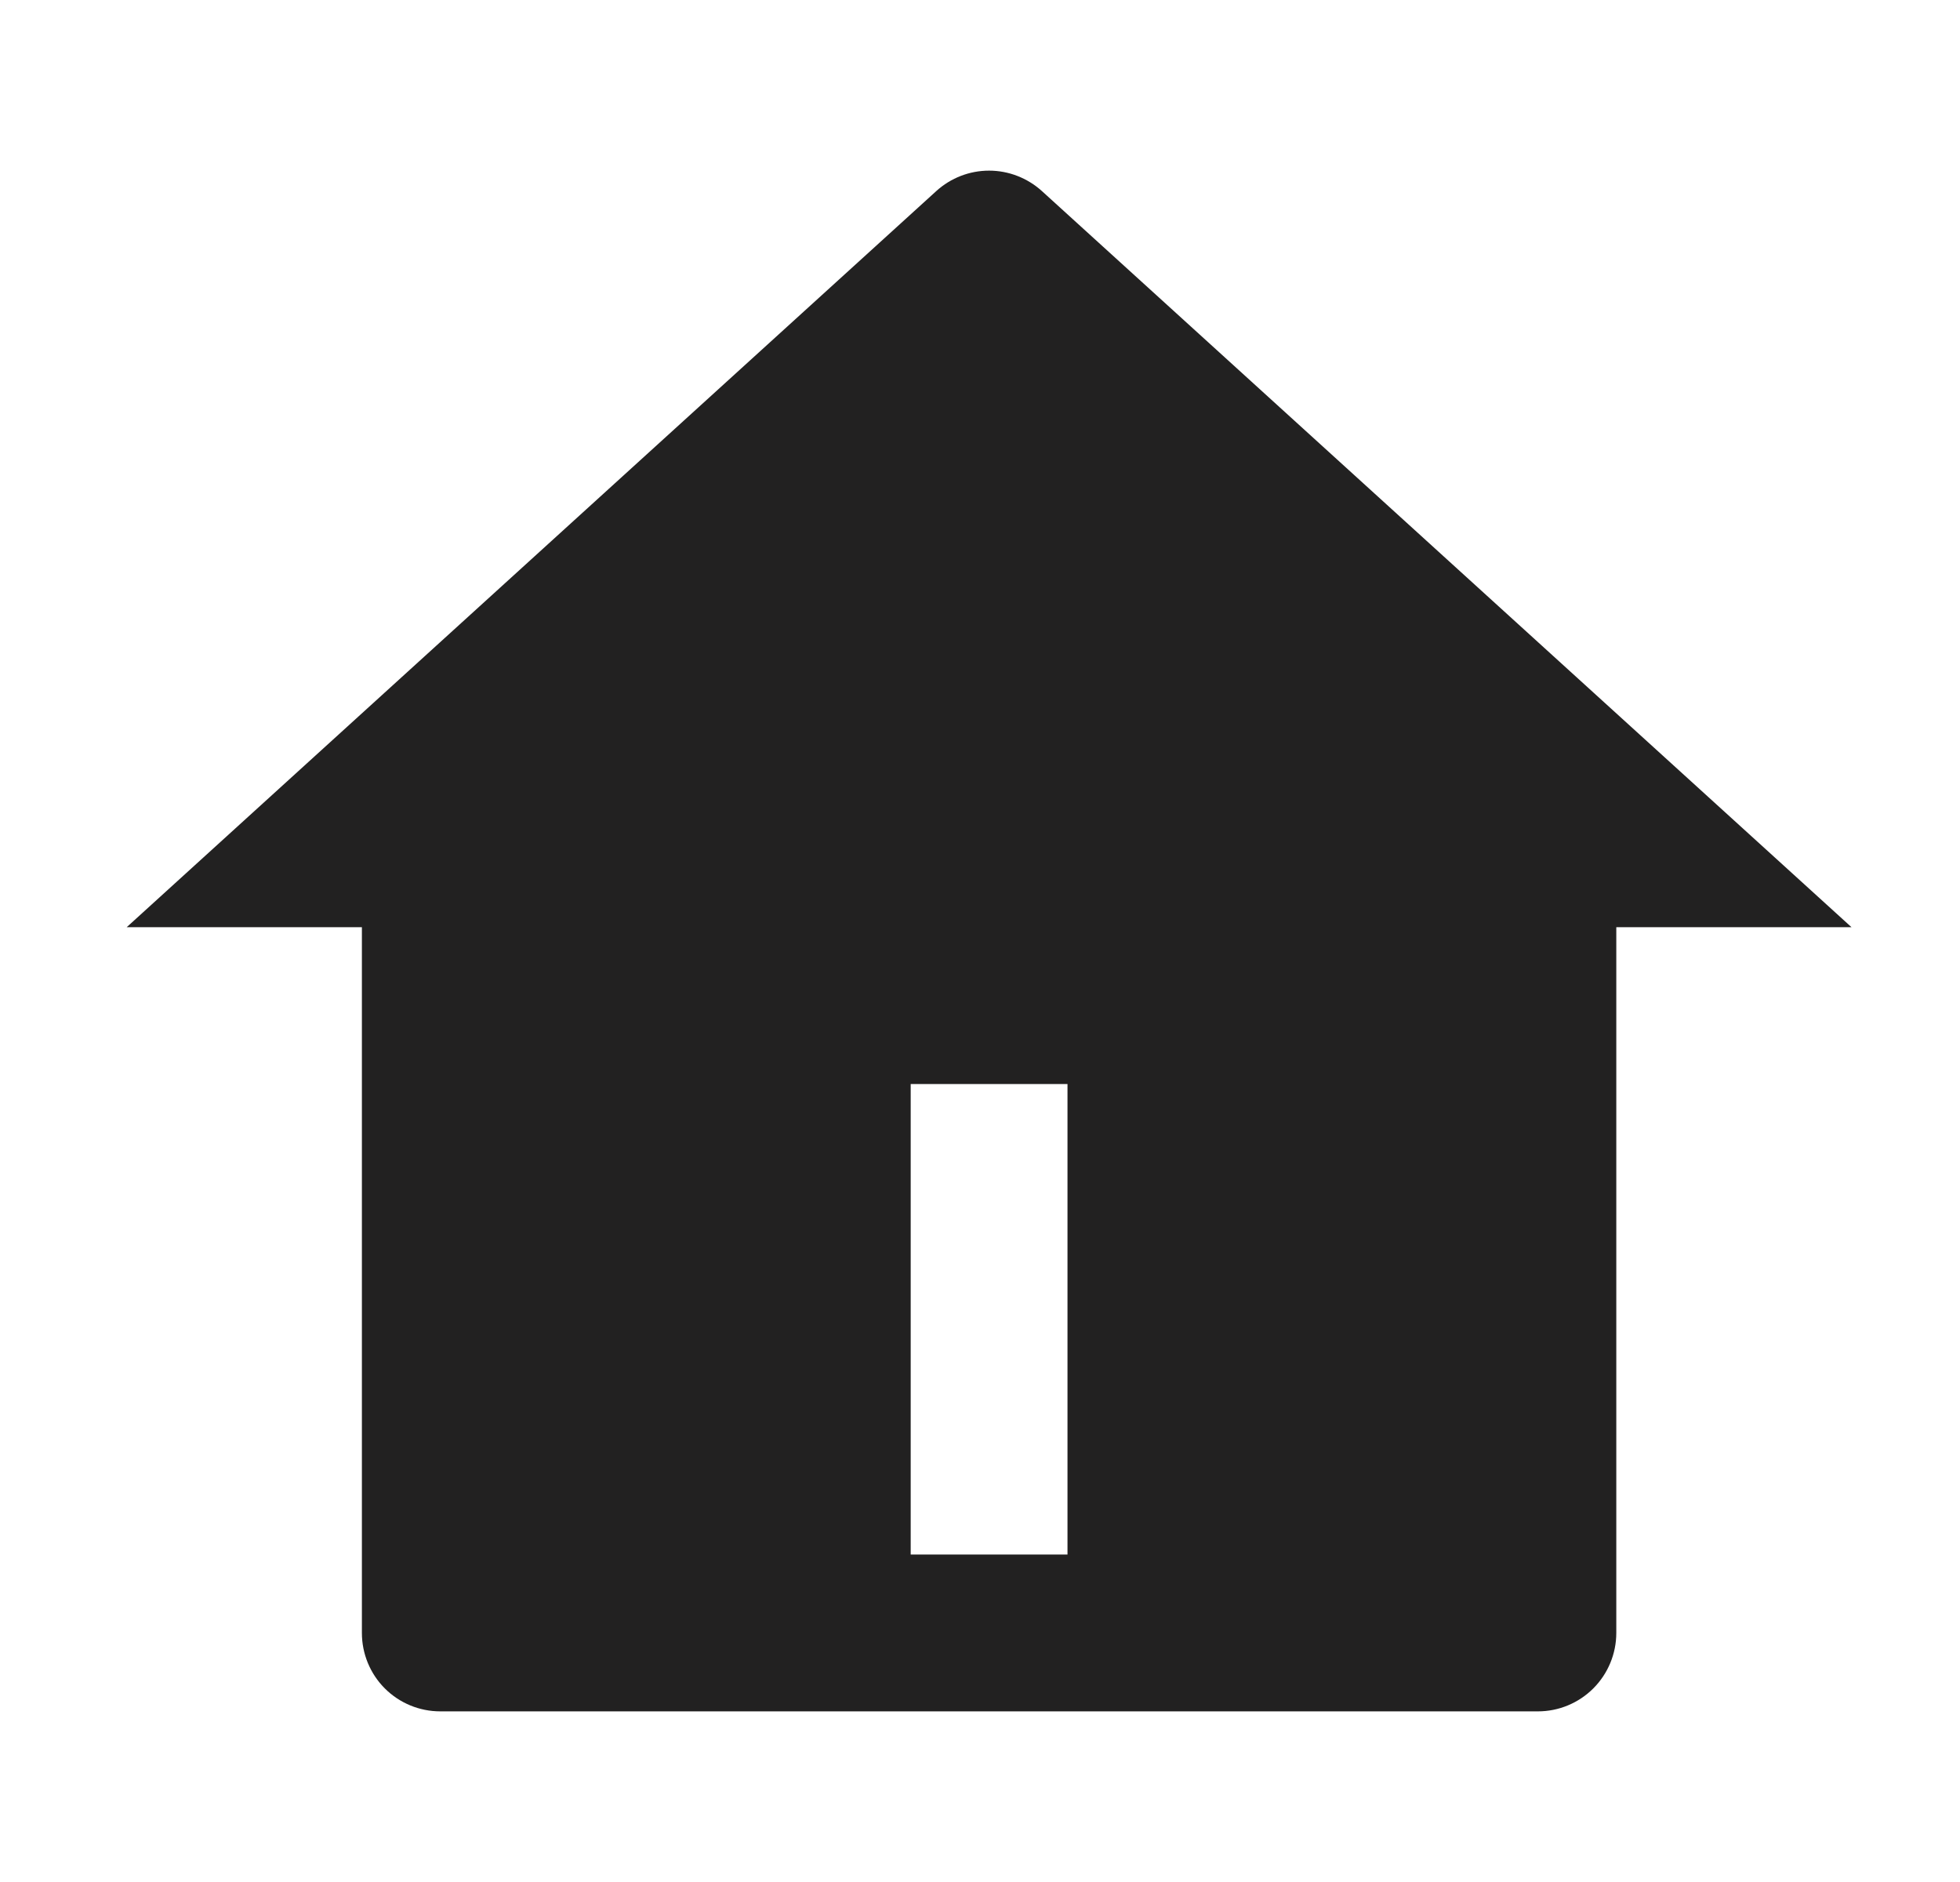 <svg width="25" height="24" viewBox="0 0 25 24" fill="none" xmlns="http://www.w3.org/2000/svg">
<path d="M20.616 20.824C20.616 21.089 20.51 21.344 20.323 21.531C20.135 21.719 19.881 21.824 19.616 21.824H5.616C5.35 21.824 5.096 21.719 4.908 21.531C4.721 21.344 4.616 21.089 4.616 20.824V11.824H1.616L11.943 2.436C12.127 2.269 12.367 2.176 12.616 2.176C12.864 2.176 13.104 2.269 13.289 2.436L23.616 11.824H20.616V20.824ZM11.616 13.824V19.824H13.616V13.824H11.616Z" fill="#222121"/>
</svg>
